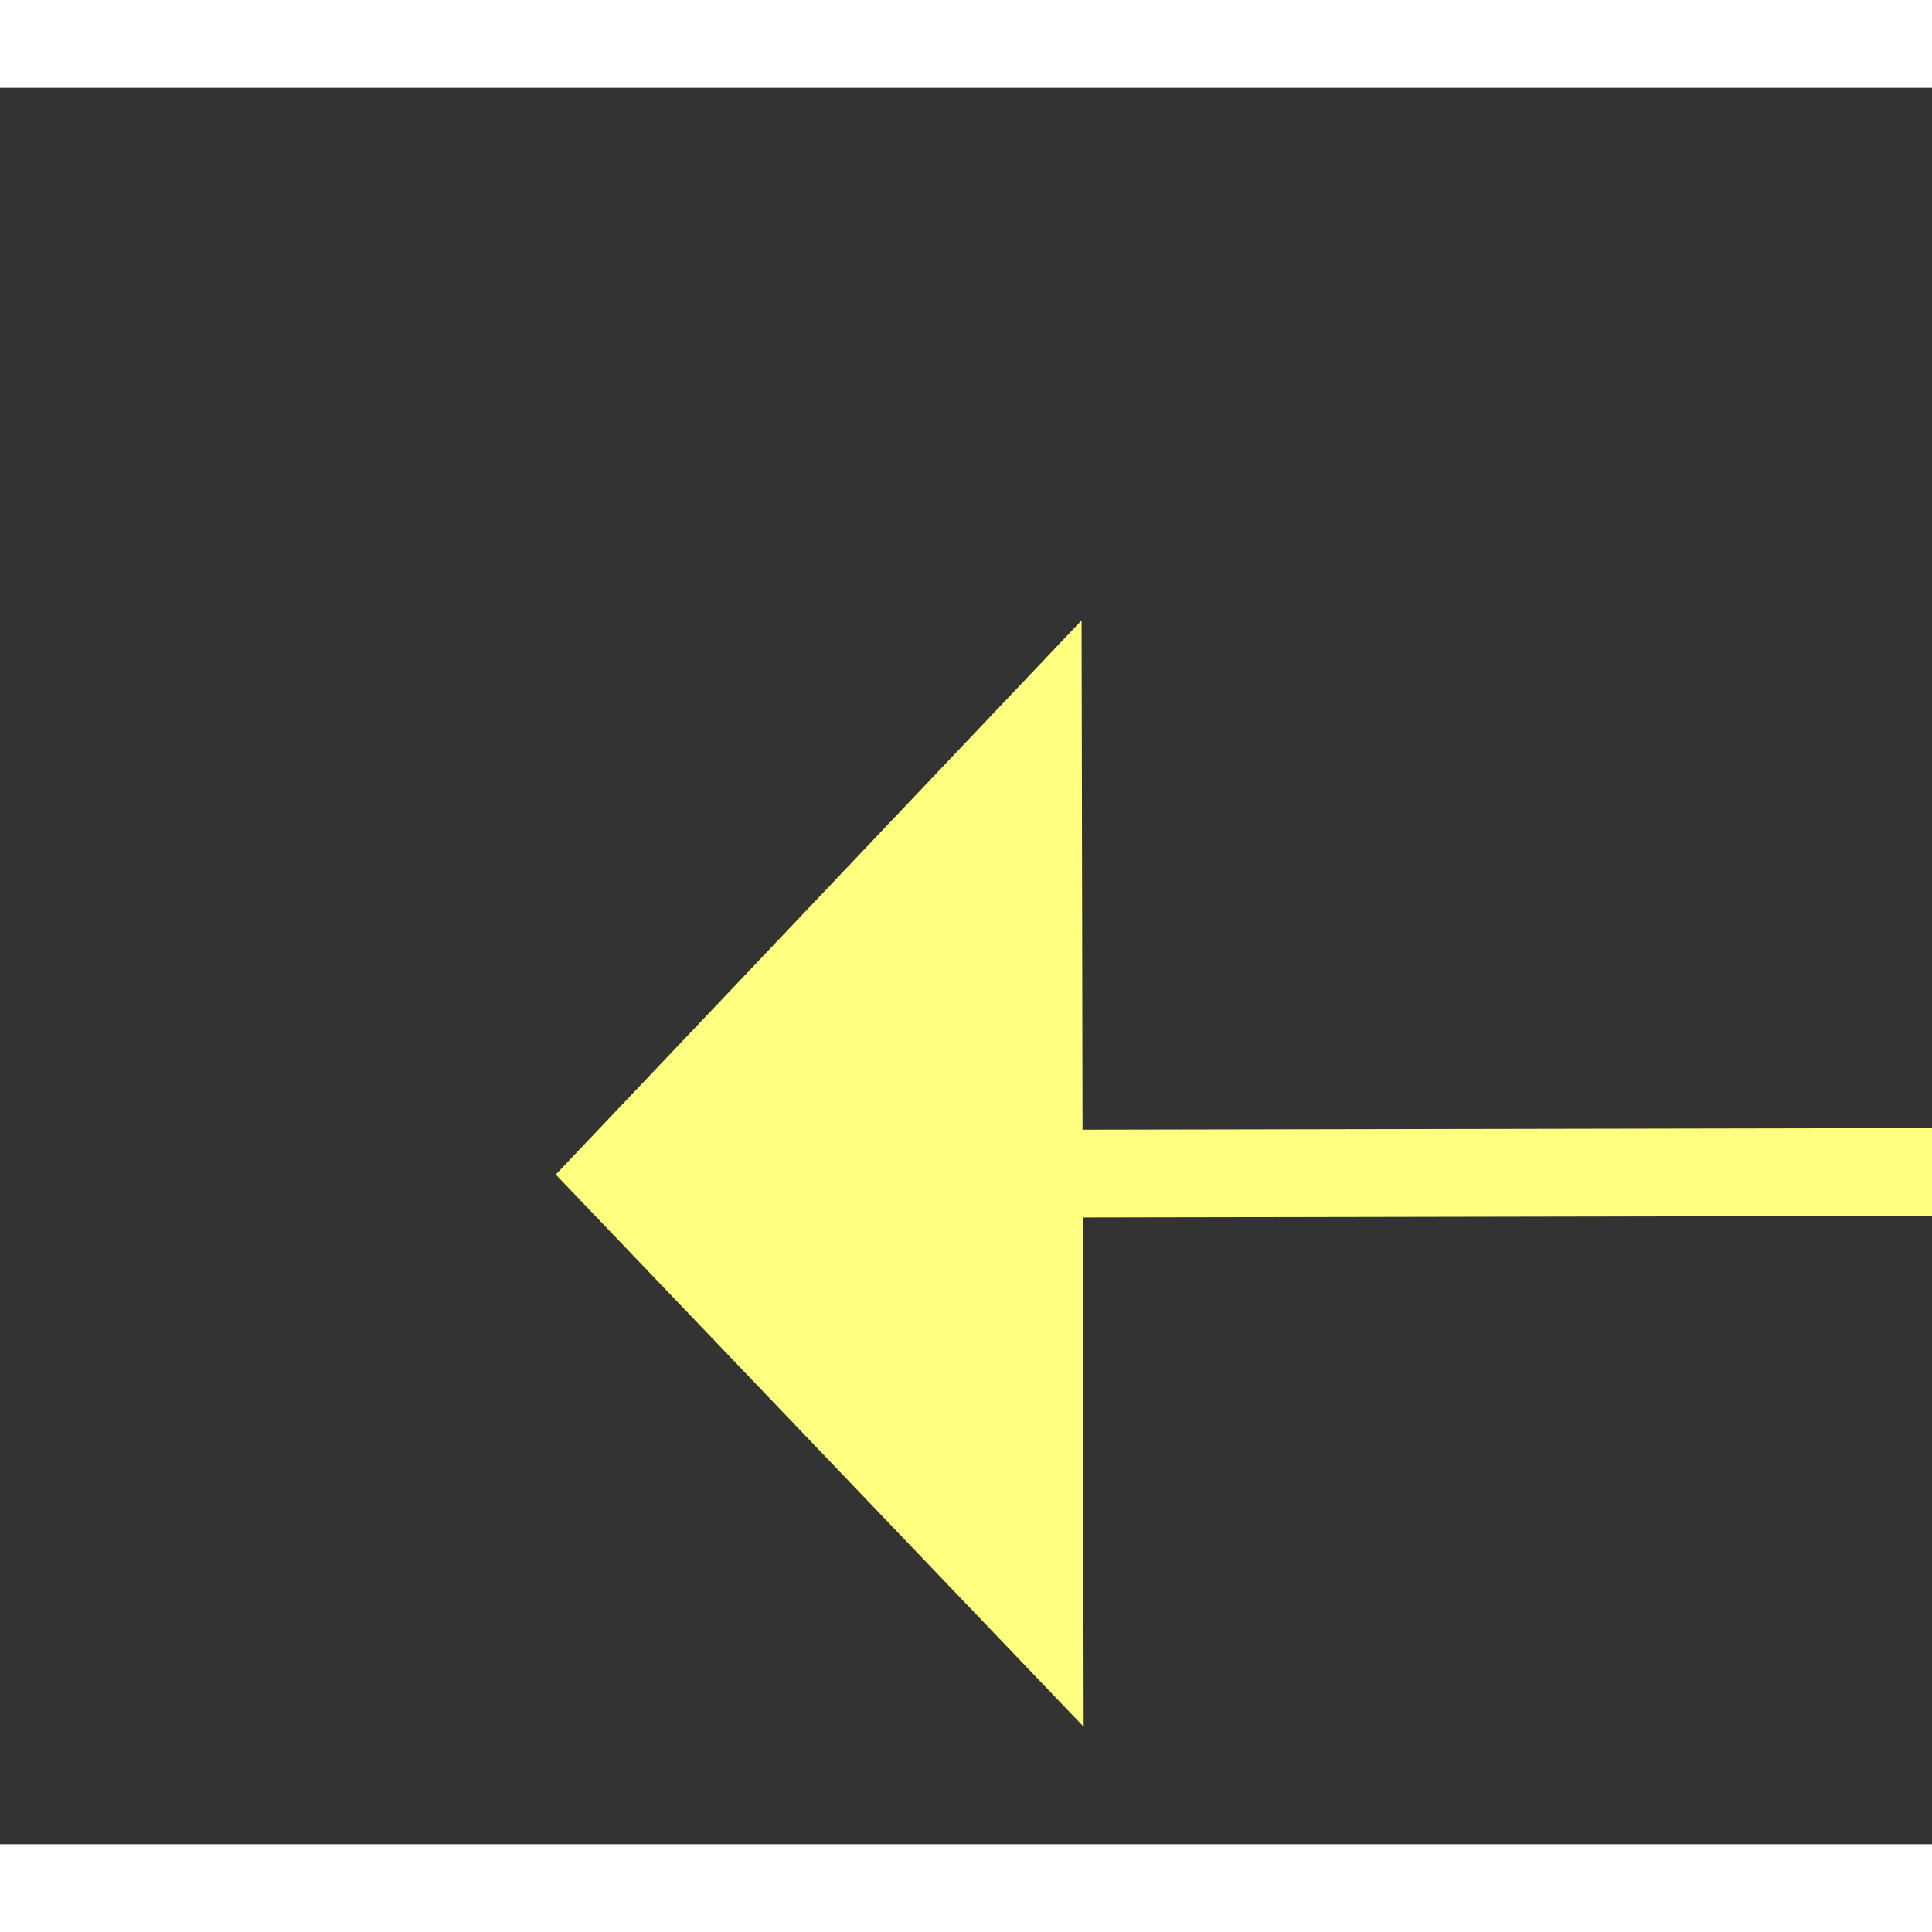 ﻿<?xml version="1.0" encoding="utf-8"?>
<svg version="1.1" xmlns:xlink="http://www.w3.org/1999/xlink" width="22px" height="22px" preserveAspectRatio="xMinYMid meet" viewBox="978 2245  22 20" xmlns="http://www.w3.org/2000/svg">
  <rect x="978" y="2245" width="22" height="20" fill="#333333" stroke="none"/>
  <g transform="matrix(0.94 -0.342 0.342 0.94 -711.611 474.251 )">
    <path d="M 1028 2268.8  L 1034 2262.5  L 1028 2256.2  L 1028 2268.8  Z " fill-rule="nonzero" fill="#ffff80" stroke="none" transform="matrix(-0.94 -0.34 0.34 -0.94 1186.51 4733.186 )" />
    <path d="M 983 2262.5  L 1029 2262.5  " stroke-width="1" stroke="#ffff80" fill="none" transform="matrix(-0.94 -0.34 0.34 -0.94 1186.51 4733.186 )" />
  </g>
</svg>